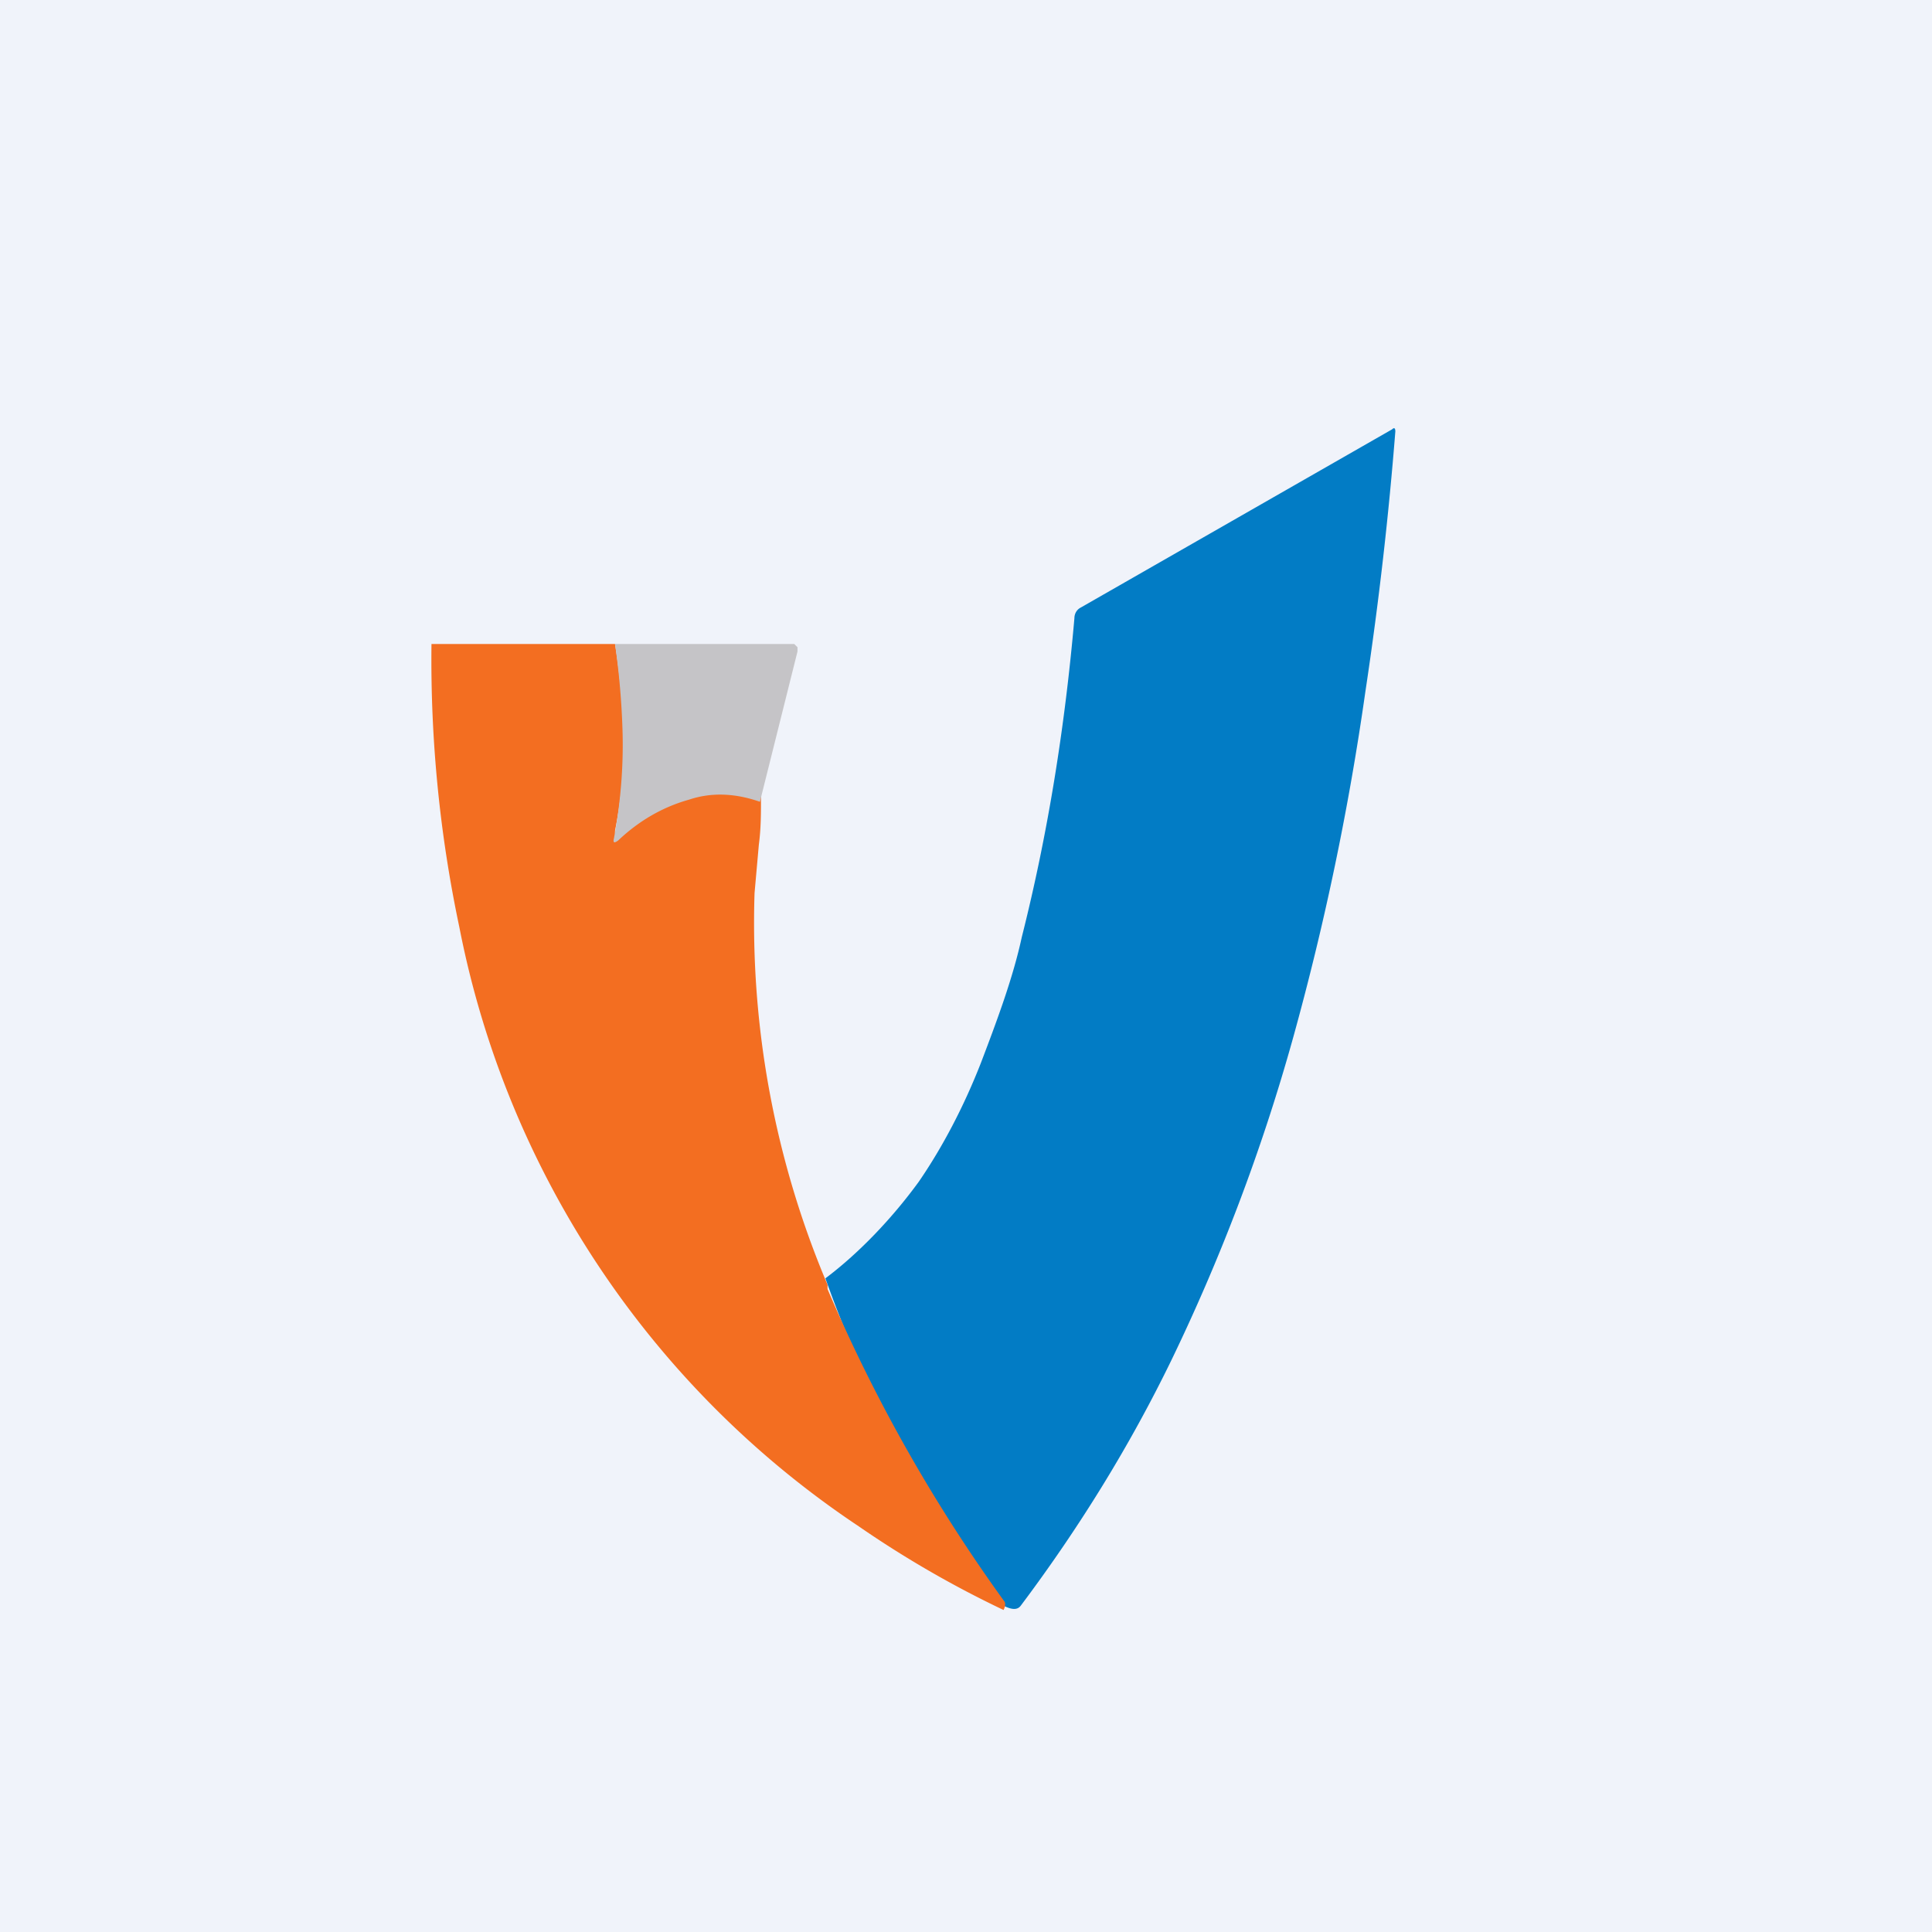 <!-- by TradingView --><svg width="18" height="18" viewBox="0 0 18 18" xmlns="http://www.w3.org/2000/svg"><path fill="#F0F3FA" d="M0 0h18v18H0z"/><path d="M9.35 14.97c.02-.04-.05-.07-.06-.08a11.17 11.17 0 0 1-1.6-2.98c.32-.24.63-.57.87-.9.22-.32.42-.7.58-1.11.16-.42.3-.8.38-1.17.24-.95.4-1.94.49-2.97 0-.04.02-.08.06-.1L12.97 4c.02-.02.03-.01.03.02-.06.76-.15 1.57-.28 2.43a25.4 25.4 0 0 1-.67 3.21c-.3 1.08-.69 2.09-1.14 3.02-.37.76-.83 1.52-1.4 2.28-.03.04-.08.04-.16 0Z" fill="#027CC5"/><path d="M5.73 6c.04.25.07.55.08.8.01.32-.02.64-.08.94 0 .04 0 .05.04.02.19-.17.4-.29.66-.36.21-.06.43-.05.66.02 0 .16 0 .3-.02.45l-.04.45a8.64 8.64 0 0 0 .68 3.65v.04c.44 1.03.99 2 1.64 2.9.02.02.02.05 0 .09A9.7 9.7 0 0 1 8 14.22a8.71 8.71 0 0 1-3.72-5.58A12.05 12.05 0 0 1 4.02 6h1.7Z" fill="#F36E21"/><path d="M5.73 6H7.4l.03.03v.04l-.35 1.4c-.23-.08-.45-.09-.66-.02-.25.07-.47.2-.66.38-.04.03-.05.02-.04-.02.06-.32.09-.66.08-1A7.28 7.28 0 0 0 5.73 6Z" fill="#C5C4C7"/></svg>